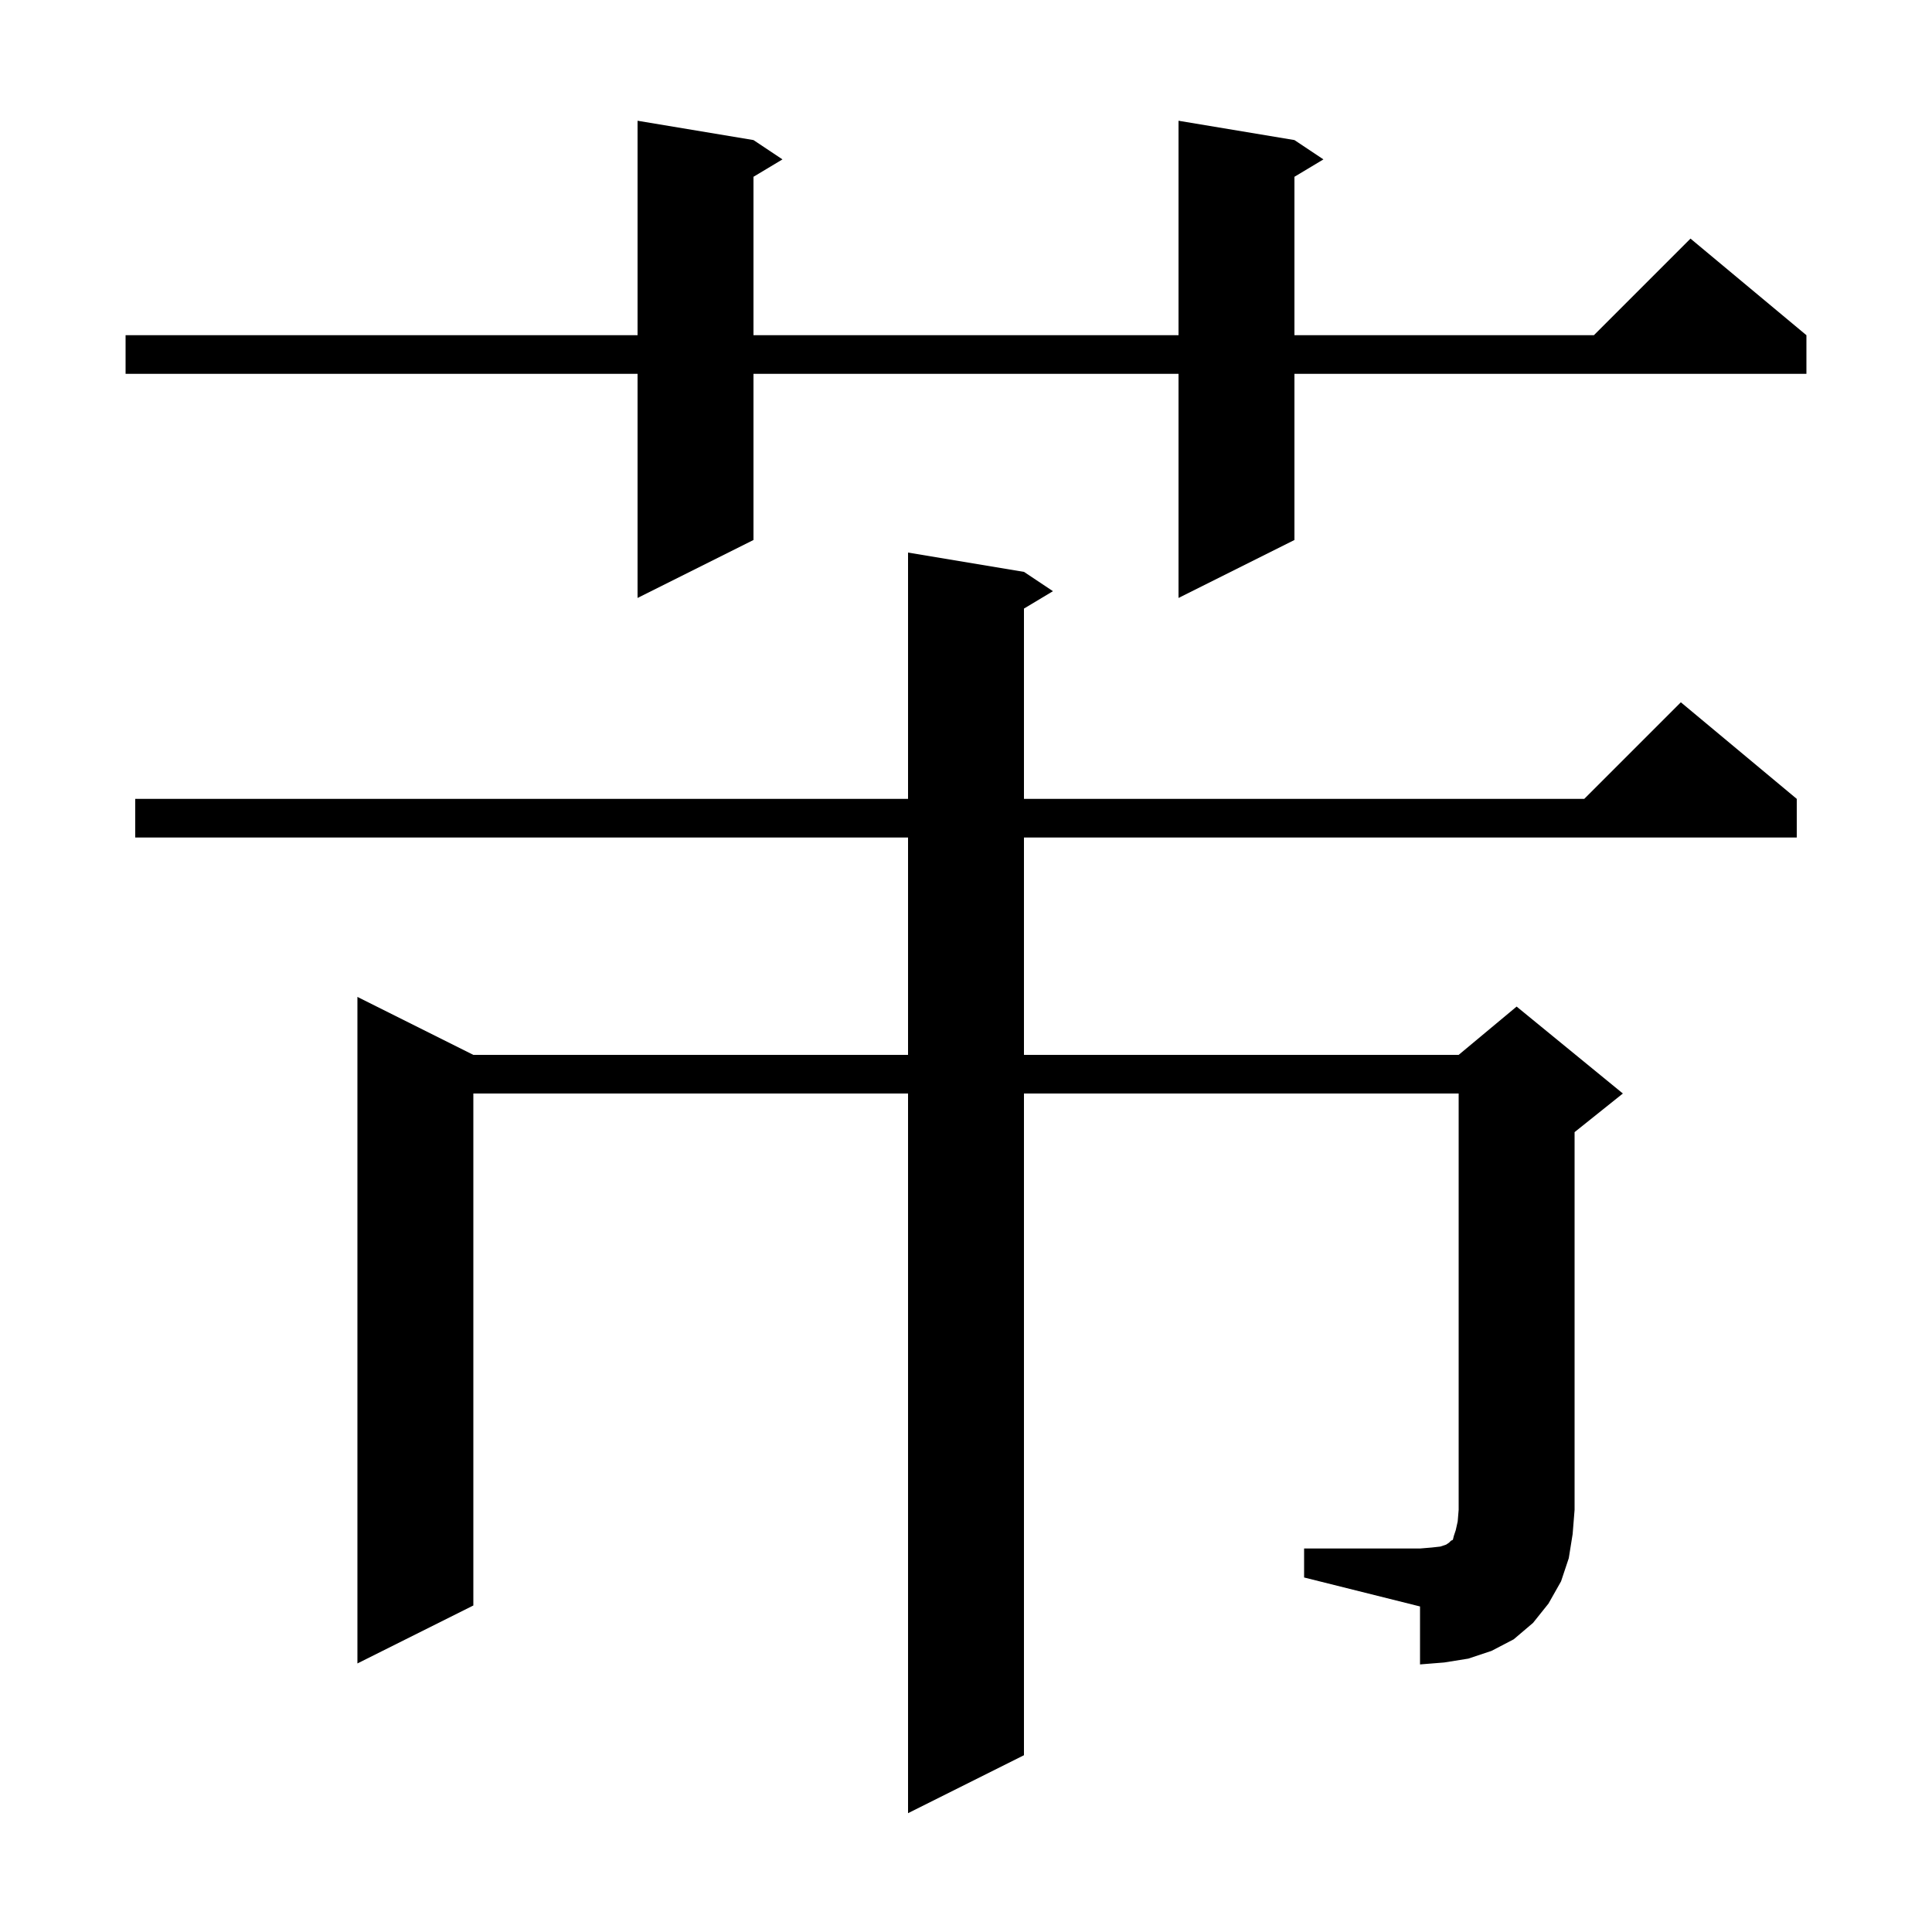 <svg xmlns="http://www.w3.org/2000/svg" xmlns:xlink="http://www.w3.org/1999/xlink" version="1.1" baseProfile="full" viewBox="0 0 200 200" width="200" height="200">
<g fill="black">
<path d="M 135.0 160.3 L 147.0 160.3 L 148.2 160.2 L 149.1 160.1 L 149.7 159.9 L 150.0 159.7 L 150.2 159.5 L 150.4 159.4 L 150.5 159.0 L 150.7 158.4 L 150.9 157.5 L 151.0 156.3 L 151.0 113.2 L 106.0 113.2 L 106.0 181.7 L 94.0 187.7 L 94.0 113.2 L 49.0 113.2 L 49.0 166.2 L 37.0 172.2 L 37.0 103.2 L 49.0 109.2 L 94.0 109.2 L 94.0 86.7 L 14.0 86.7 L 14.0 82.7 L 94.0 82.7 L 94.0 57.2 L 106.0 59.2 L 109.0 61.2 L 106.0 63.0 L 106.0 82.7 L 164.0 82.7 L 174.0 72.7 L 186.0 82.7 L 186.0 86.7 L 106.0 86.7 L 106.0 109.2 L 151.0 109.2 L 157.0 104.2 L 168.0 113.2 L 163.0 117.2 L 163.0 156.3 L 162.8 158.8 L 162.4 161.3 L 161.6 163.7 L 160.3 166.0 L 158.7 168.0 L 156.7 169.7 L 154.4 170.9 L 152.0 171.7 L 149.5 172.1 L 147.0 172.3 L 147.0 166.3 L 135.0 163.3 Z M 134.0 14.5 L 137.0 16.5 L 134.0 18.3 L 134.0 34.7 L 165.0 34.7 L 175.0 24.7 L 187.0 34.7 L 187.0 38.7 L 134.0 38.7 L 134.0 55.9 L 122.0 61.9 L 122.0 38.7 L 78.0 38.7 L 78.0 55.9 L 66.0 61.9 L 66.0 38.7 L 13.0 38.7 L 13.0 34.7 L 66.0 34.7 L 66.0 12.5 L 78.0 14.5 L 81.0 16.5 L 78.0 18.3 L 78.0 34.7 L 122.0 34.7 L 122.0 12.5 Z " />
</g>
</svg>
